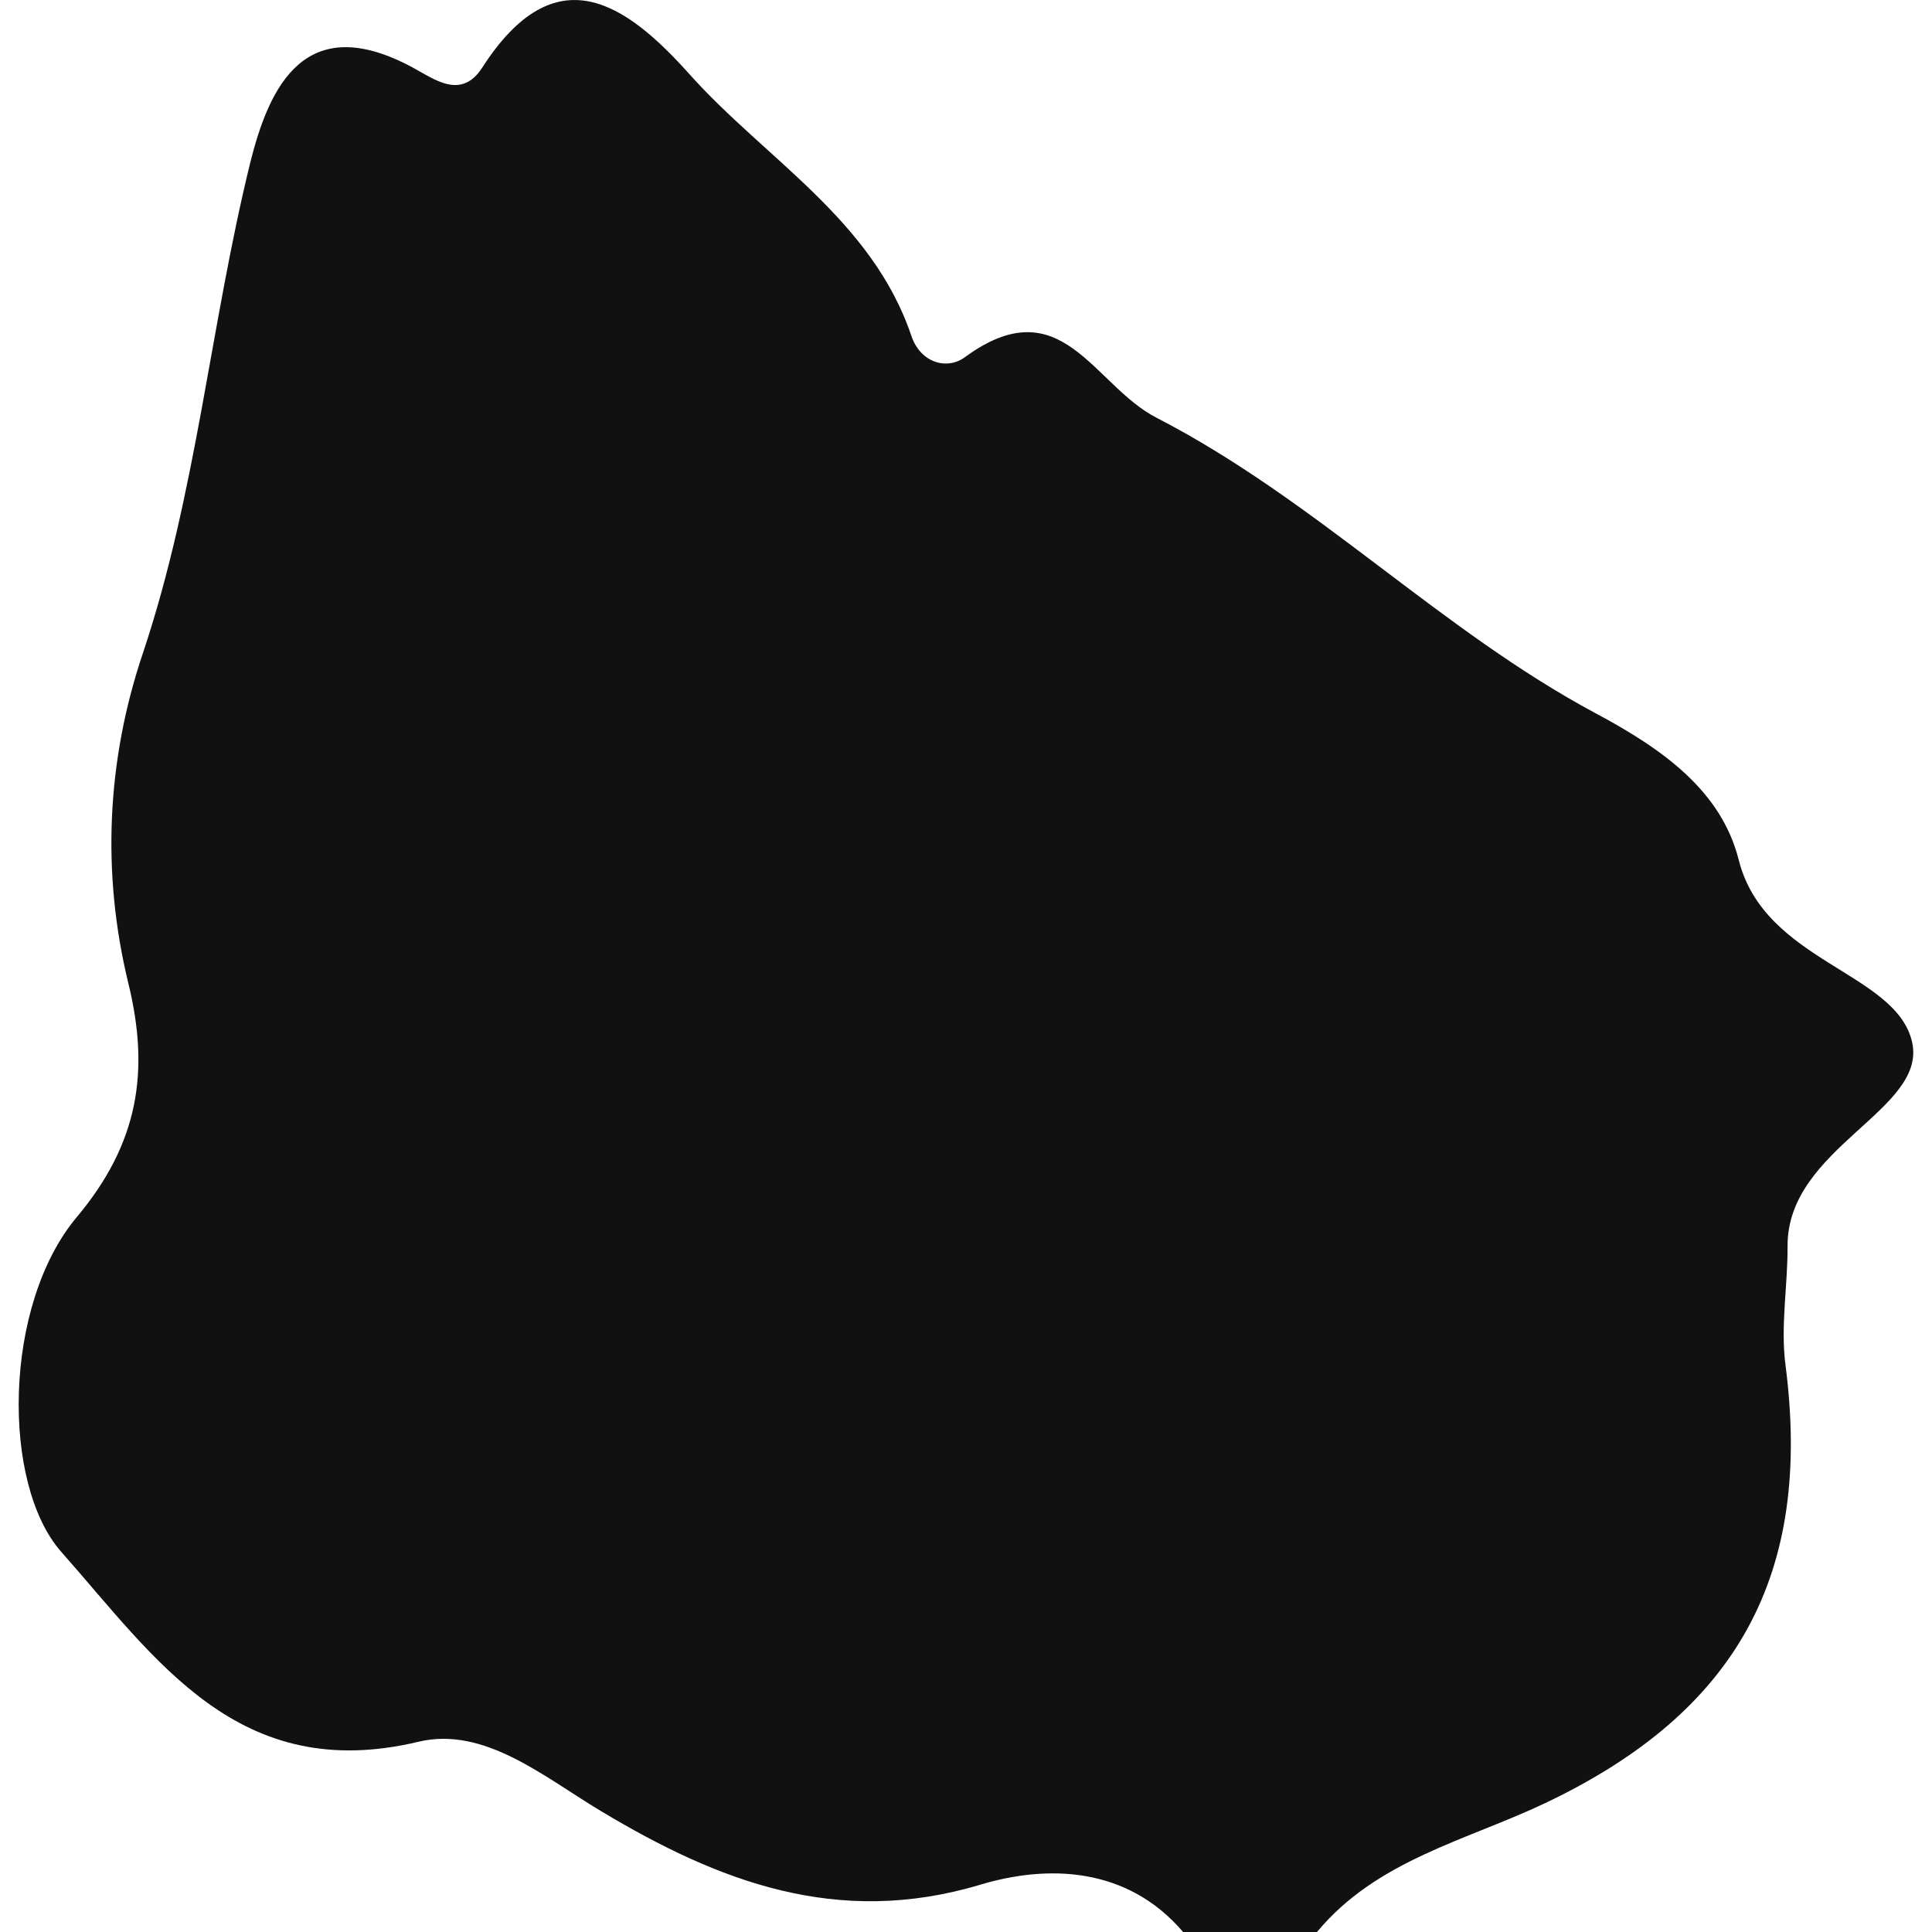 <?xml version="1.0" encoding="iso-8859-1"?>
<!-- Generator: Adobe Illustrator 16.0.0, SVG Export Plug-In . SVG Version: 6.00 Build 0)  -->
<!DOCTYPE svg PUBLIC "-//W3C//DTD SVG 1.1//EN" "http://www.w3.org/Graphics/SVG/1.1/DTD/svg11.dtd">
<svg version="1.1" id="Capa_1" xmlns="http://www.w3.org/2000/svg" xmlns:xlink="http://www.w3.org/1999/xlink" x="0px" y="0px"
	 width="22.201px" height="22.201px" viewBox="0 0 22.201 22.201" style="enable-background:new 0 0 22.201 22.201;"
	 xml:space="preserve">
<g>
	<path style="fill:#121111;" d="M19.98,9.881c-0.2-0.791-0.867-1.27-1.645-1.685c-1.784-0.955-3.214-2.451-5.044-3.395
		c-0.733-0.376-1.092-1.511-2.204-0.696c-0.205,0.15-0.509,0.066-0.614-0.245C10.021,2.523,8.8,1.832,7.924,0.854
		C7.19,0.033,6.383-0.529,5.542,0.776c-0.24,0.373-0.545,0.138-0.794,0.003C3.522,0.115,3.1,0.966,2.876,1.868
		C2.416,3.736,2.258,5.669,1.639,7.515C1.227,8.741,1.166,10.031,1.475,11.3c0.247,1.01,0.118,1.838-0.592,2.685
		c-0.849,1.011-0.868,3.072-0.177,3.85c1.087,1.229,2.032,2.674,4.102,2.18c0.757-0.181,1.441,0.403,2.1,0.798
		c1.345,0.806,2.71,1.337,4.355,0.845c0.778-0.234,1.691-0.209,2.333,0.544c0.514,0,1.024,0,1.537,0
		c0.686-0.828,1.715-1.051,2.623-1.482c2.213-1.051,3.073-2.633,2.761-5.037c-0.058-0.448,0.027-0.91,0.024-1.365
		c-0.004-1.133,1.609-1.56,1.431-2.344C21.788,11.167,20.276,11.059,19.98,9.881z"/>
</g>
<g>
</g>
<g>
</g>
<g>
</g>
<g>
</g>
<g>
</g>
<g>
</g>
<g>
</g>
<g>
</g>
<g>
</g>
<g>
</g>
<g>
</g>
<g>
</g>
<g>
</g>
<g>
</g>
<g>
</g>
</svg>
